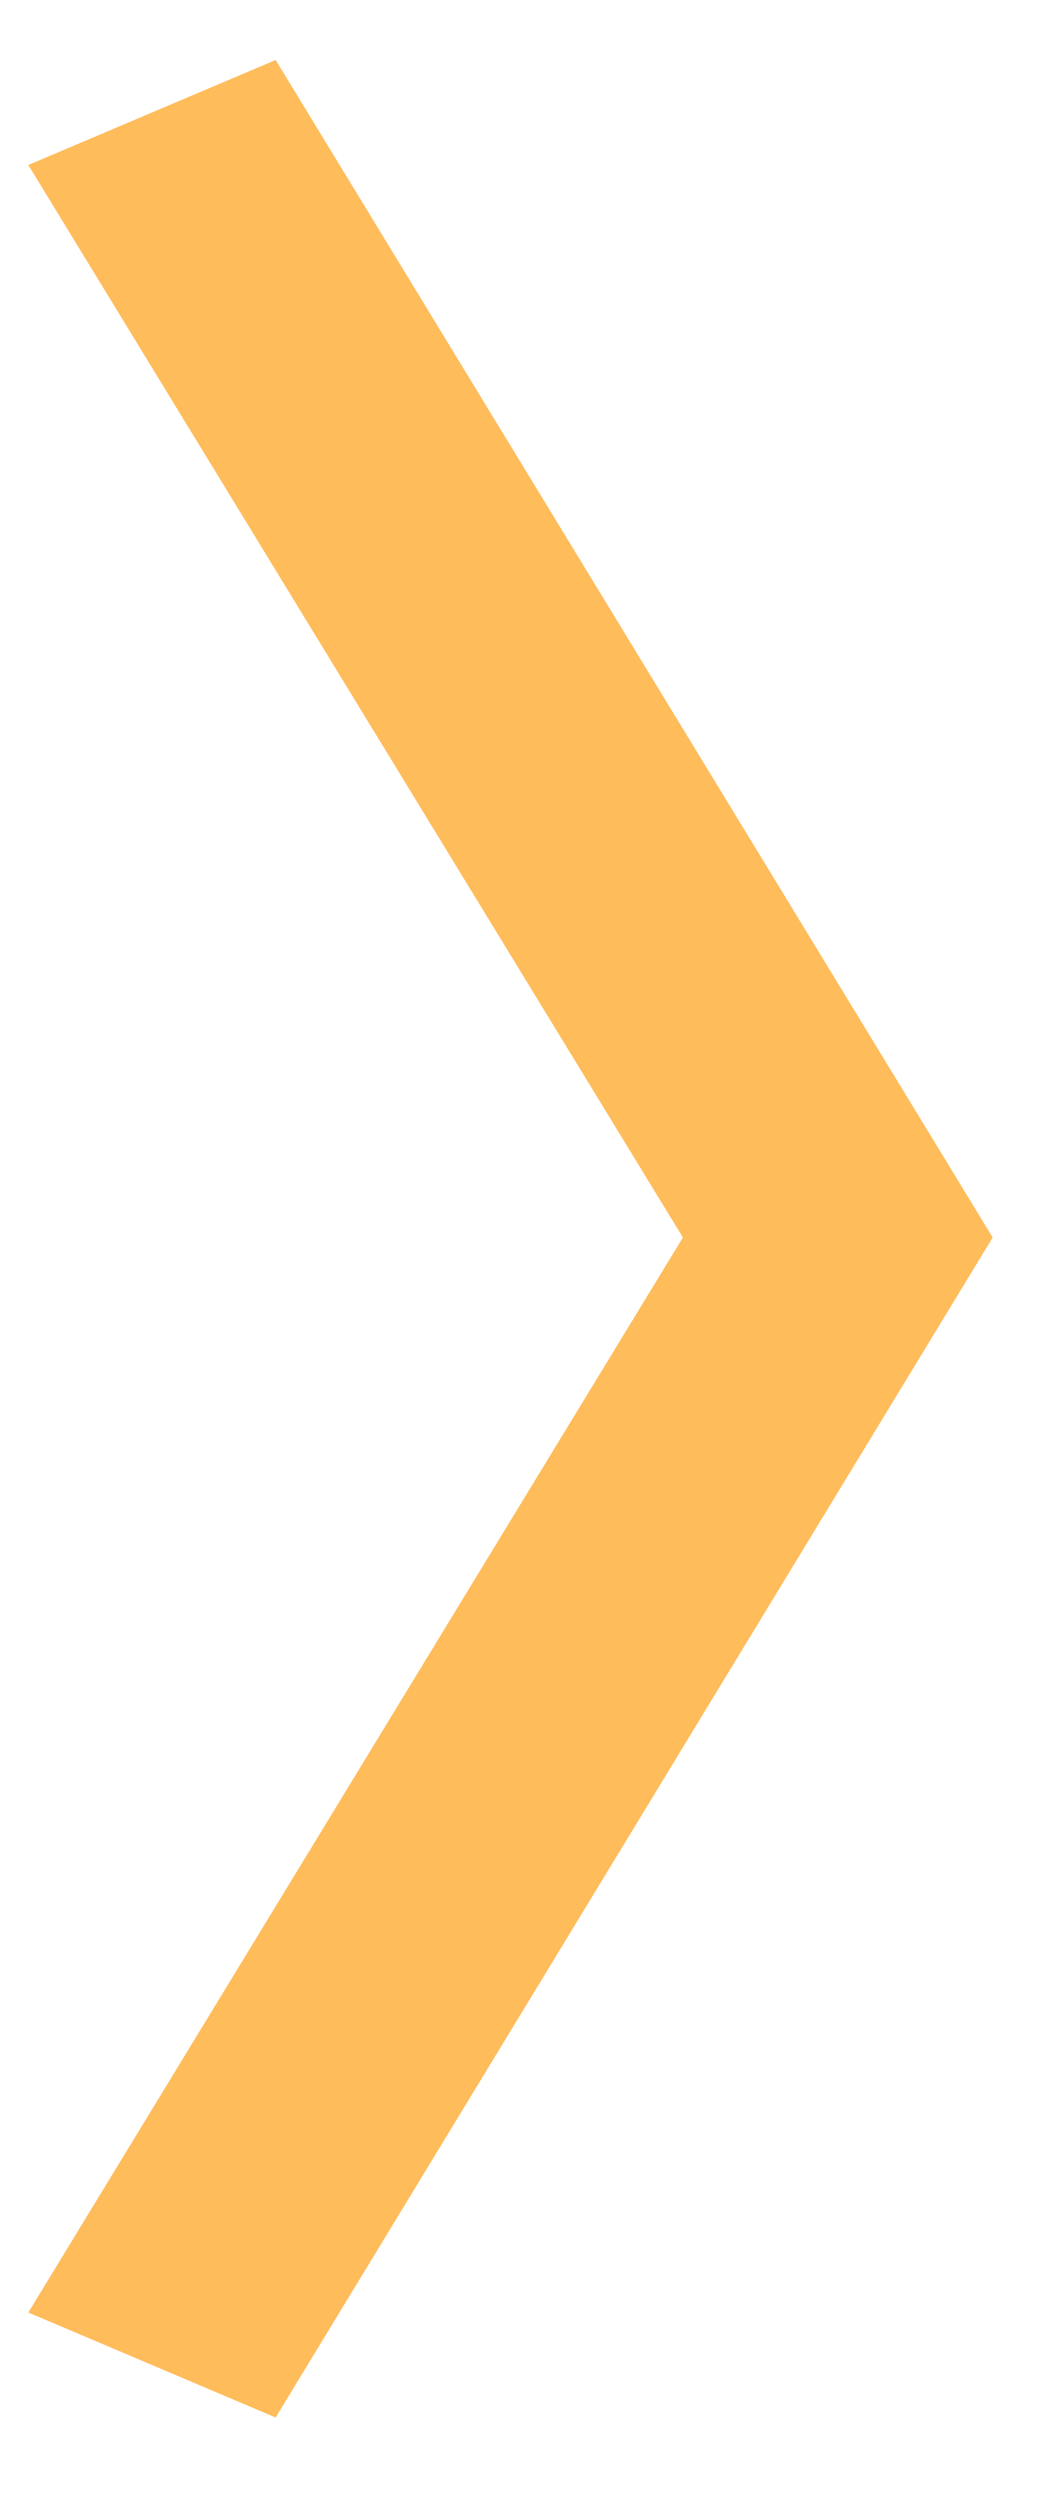<svg width="10" height="24" viewBox="0 0 10 24" fill="none" xmlns="http://www.w3.org/2000/svg">
<path d="M0.272 22.2L2.648 23.208L9.536 11.88L2.648 0.576L0.272 1.584L6.56 11.88L0.272 22.2Z" fill="#FFBC5B"/>
</svg>
